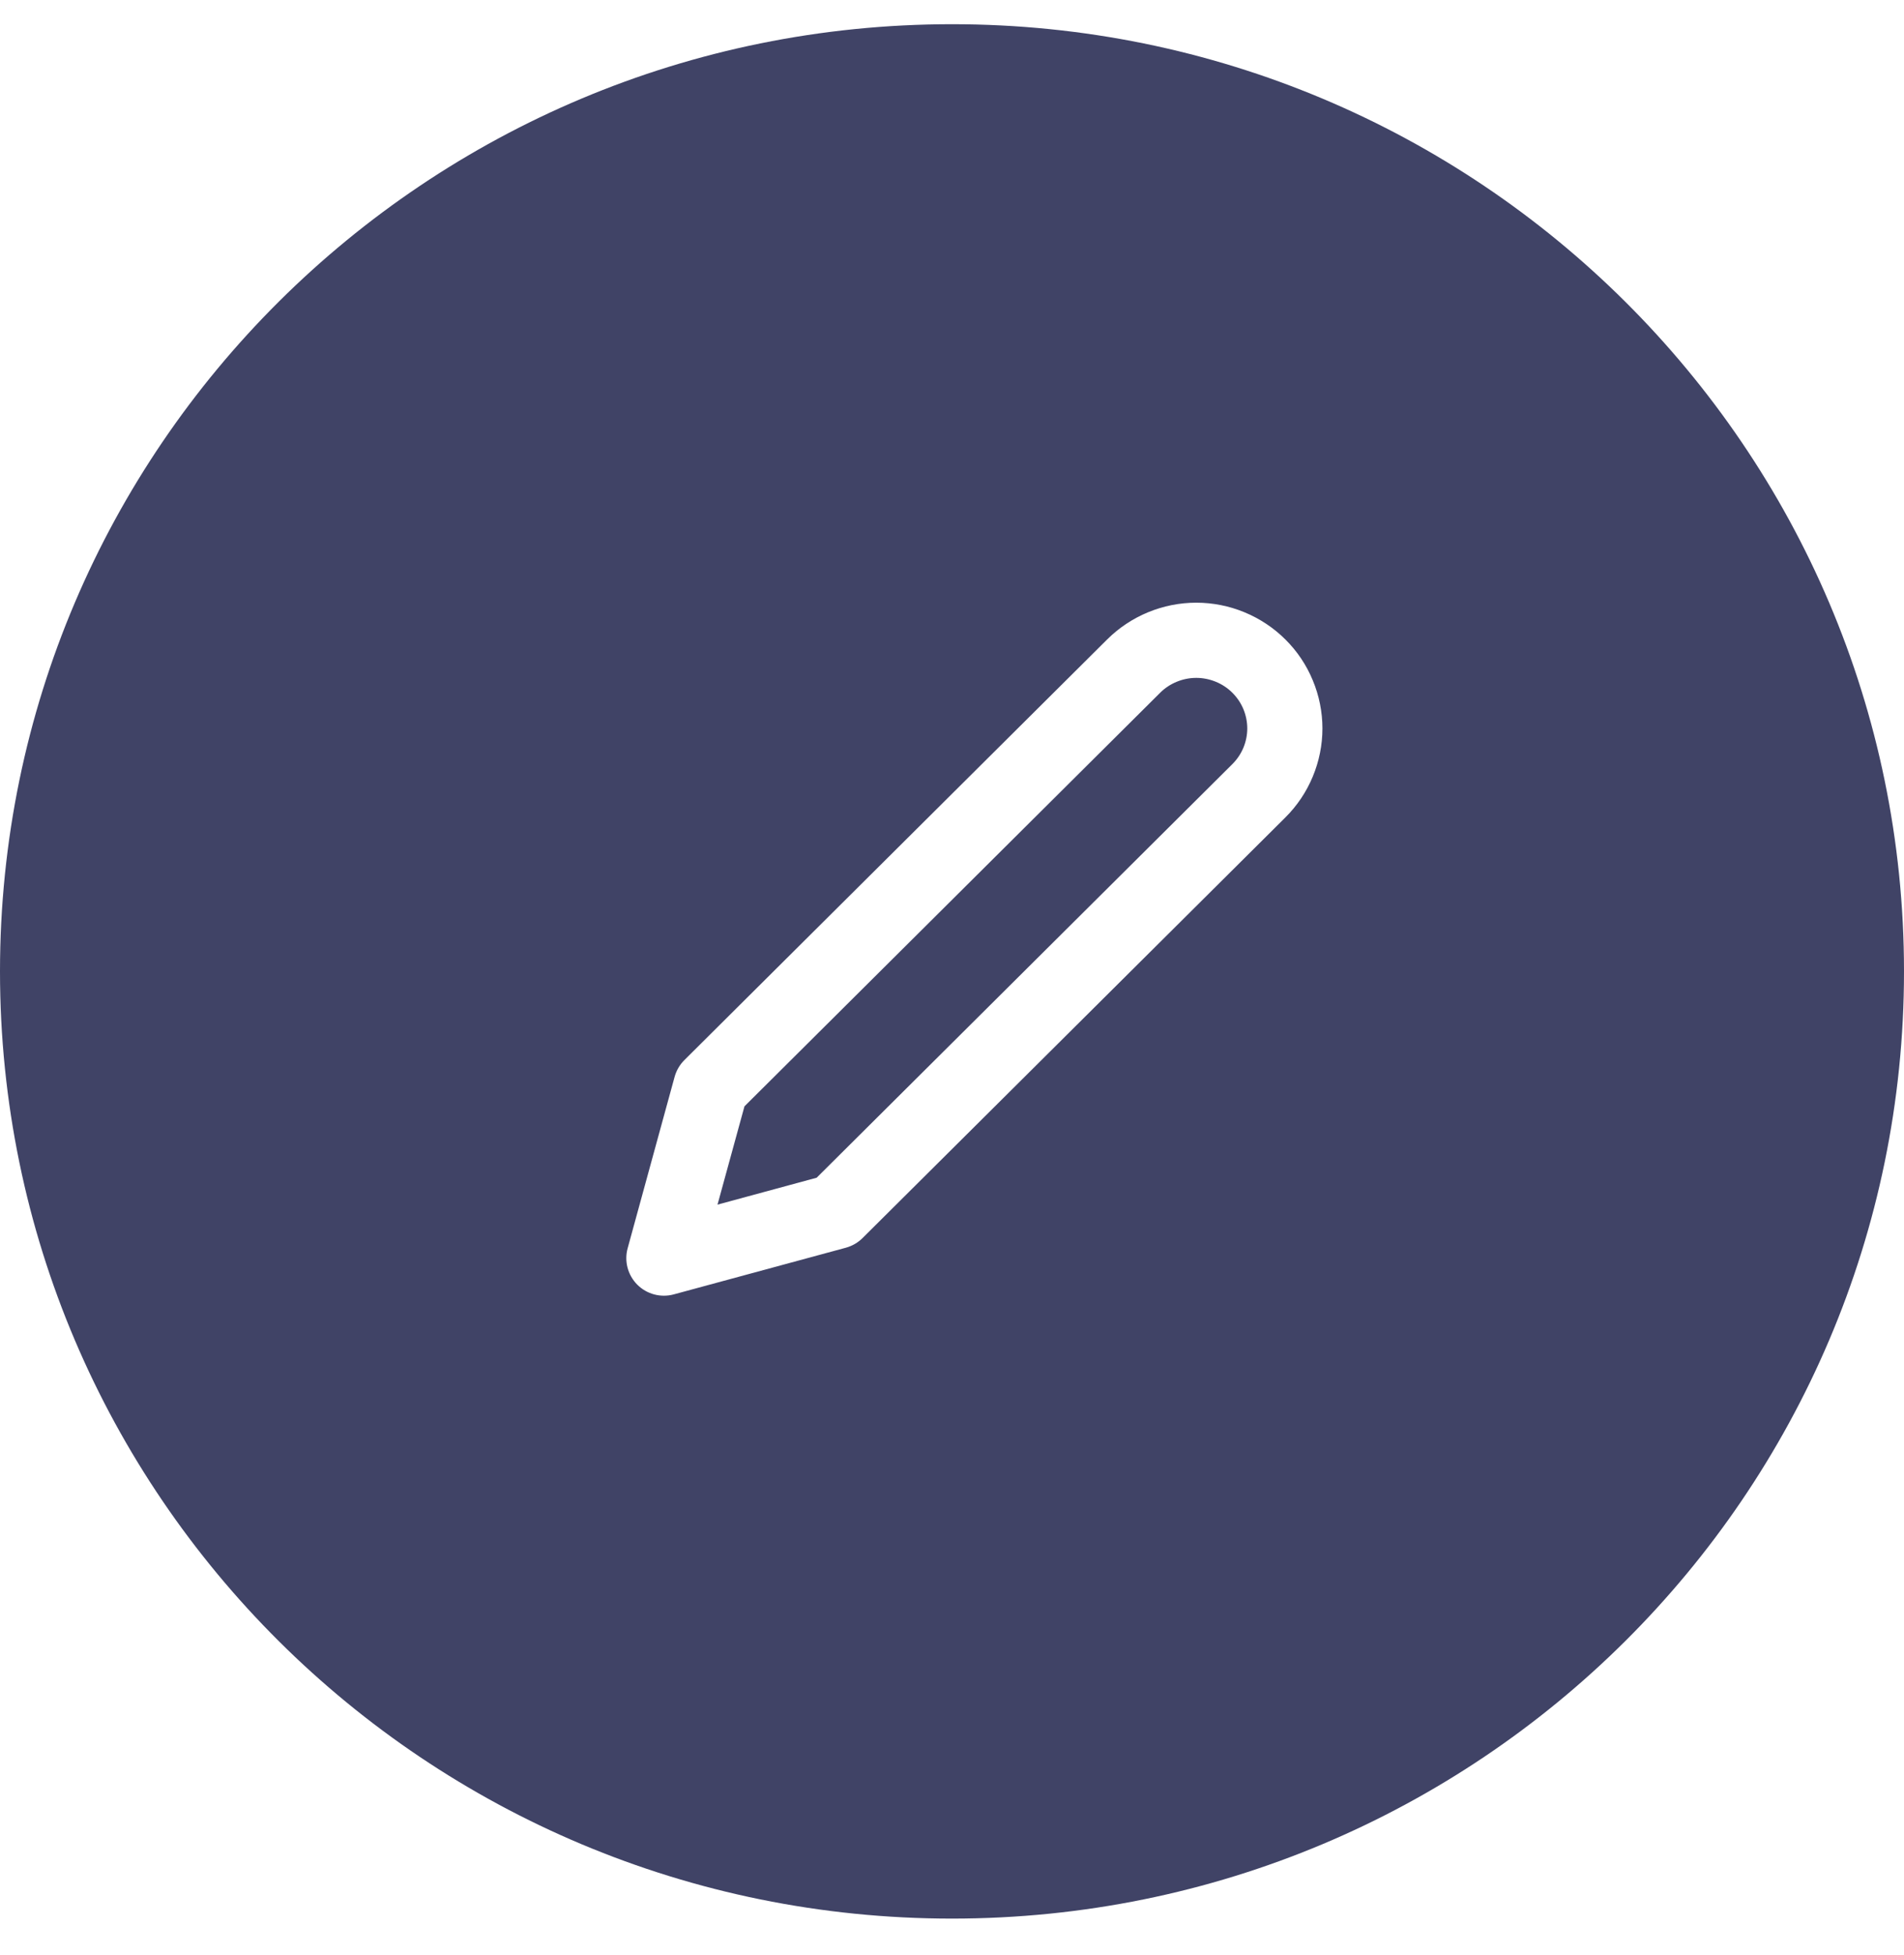 <svg width="38" height="39" viewBox="0 0 38 39" fill="none" xmlns="http://www.w3.org/2000/svg">
<path fill-rule="evenodd" clip-rule="evenodd" d="M19 38.277C29.493 38.277 38 29.817 38 19.38C38 8.943 29.493 0.483 19 0.483C8.507 0.483 0 8.943 0 19.38C0 29.817 8.507 38.277 19 38.277ZM23.484 13.602C23.608 13.551 23.741 13.524 23.875 13.524C24.009 13.524 24.142 13.551 24.266 13.602C24.39 13.653 24.502 13.727 24.596 13.821C24.69 13.915 24.765 14.026 24.816 14.148C24.866 14.27 24.893 14.401 24.893 14.533C24.893 14.665 24.866 14.795 24.816 14.917C24.765 15.039 24.69 15.15 24.596 15.244L16.299 23.496L14.32 24.033L14.858 22.072L23.154 13.821C23.248 13.727 23.36 13.653 23.484 13.602ZM23.875 12.024C23.545 12.024 23.218 12.089 22.913 12.215C22.608 12.341 22.33 12.525 22.096 12.758L13.659 21.149C13.566 21.242 13.499 21.357 13.464 21.483L12.527 24.902C12.455 25.161 12.529 25.439 12.719 25.63C12.909 25.82 13.187 25.894 13.446 25.824L16.884 24.892C17.009 24.857 17.124 24.791 17.216 24.699L25.654 16.308C25.888 16.075 26.074 15.798 26.2 15.494C26.327 15.189 26.393 14.863 26.393 14.533C26.393 14.203 26.327 13.876 26.2 13.572C26.074 13.267 25.888 12.99 25.654 12.758C25.42 12.525 25.142 12.341 24.837 12.215C24.532 12.089 24.205 12.024 23.875 12.024Z" fill="#404366"/>
</svg>
